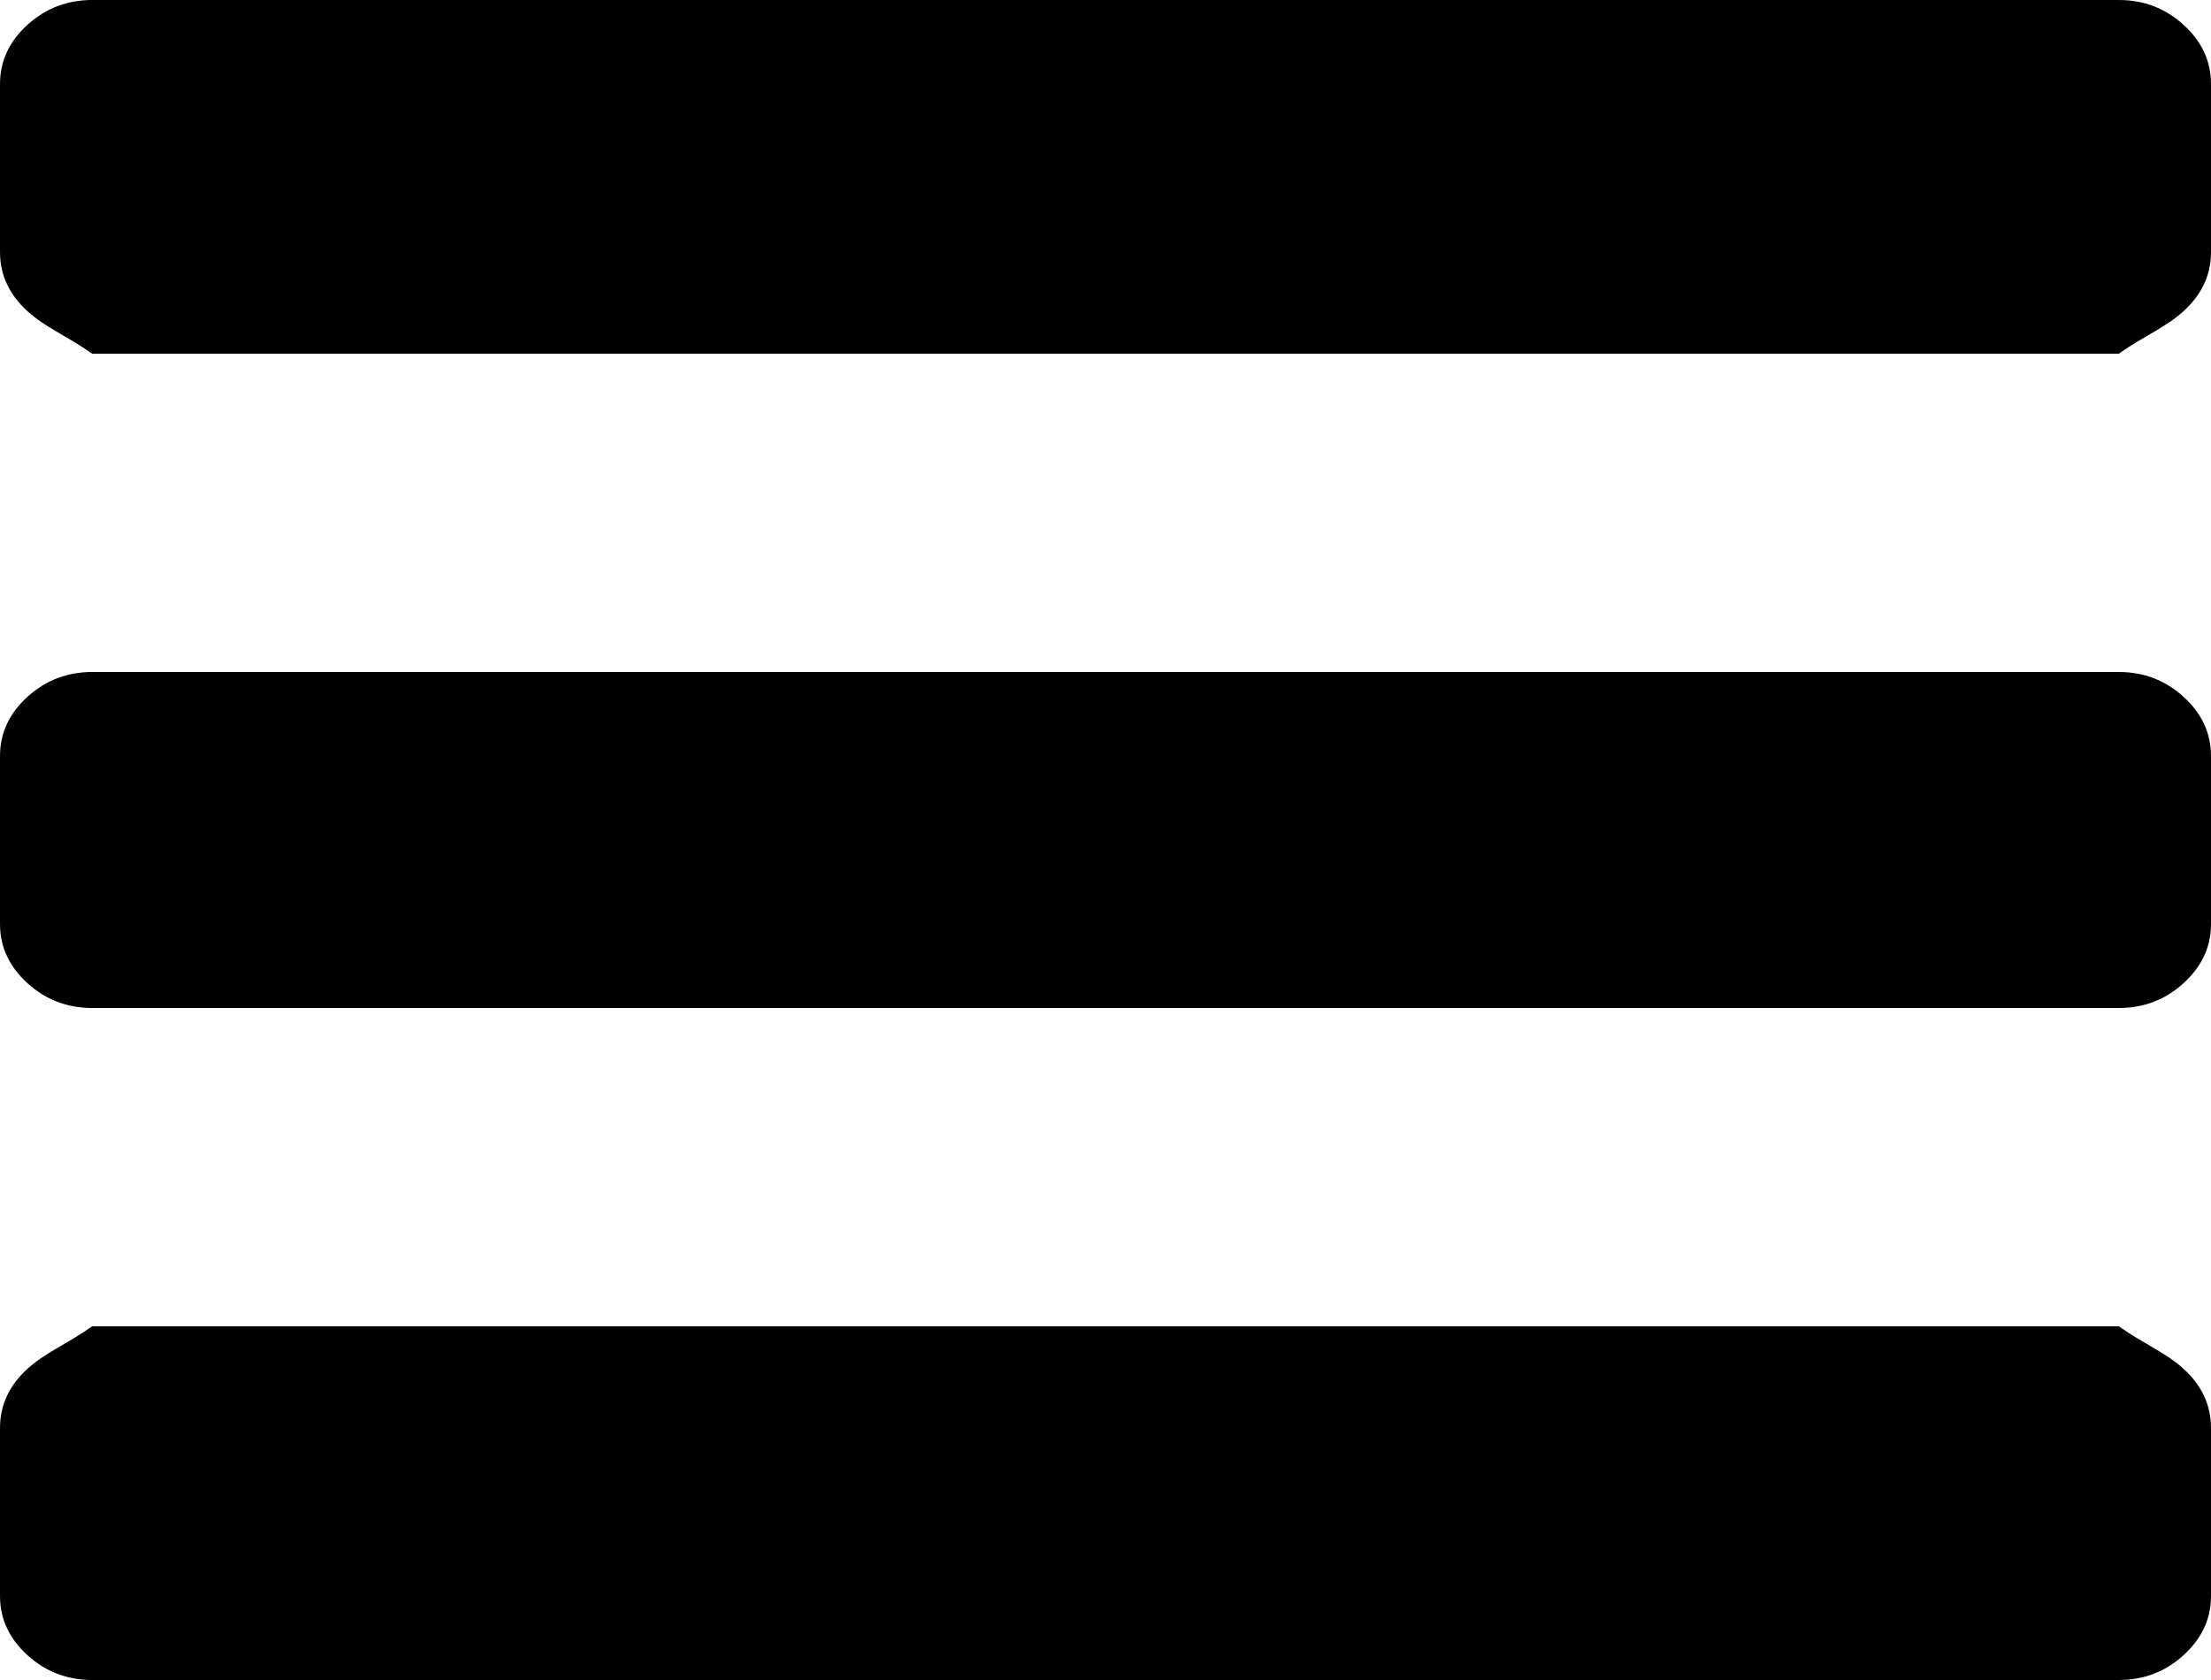 ﻿<?xml version="1.0" encoding="utf-8"?>
<svg version="1.1" xmlns:xlink="http://www.w3.org/1999/xlink" width="25px" height="19px" xmlns="http://www.w3.org/2000/svg">
  <g transform="matrix(1 0 0 1 -310 -6240 )">
    <path d="M 24.691 15.482  C 24.897 15.67  25 15.893  25 16.15  L 25 18.05  C 25 18.307  24.897 18.53  24.691 18.718  C 24.485 18.906  24.24 19  23.958 19  L 1.042 19  C 0.76 19  0.515 18.906  0.309 18.718  C 0.103 18.53  0 18.307  0 18.05  L 0 16.15  C 0 15.893  0.103 15.67  0.309 15.482  C 0.515 15.294  0.76 15.2  1.042 15  L 23.958 15  C 24.24 15.2  24.485 15.294  24.691 15.482  Z M 24.691 7.882  C 24.897 8.07  25 8.293  25 8.55  L 25 10.45  C 25 10.707  24.897 10.93  24.691 11.118  C 24.485 11.306  24.24 11.4  23.958 11.4  L 1.042 11.4  C 0.76 11.4  0.515 11.306  0.309 11.118  C 0.103 10.93  0 10.707  0 10.45  L 0 8.55  C 0 8.293  0.103 8.07  0.309 7.882  C 0.515 7.694  0.76 7.6  1.042 7.6  L 23.958 7.6  C 24.24 7.6  24.485 7.694  24.691 7.882  Z M 24.691 0.282  C 24.897 0.47  25 0.693  25 0.95  L 25 2.85  C 25 3.107  24.897 3.33  24.691 3.518  C 24.485 3.706  24.24 3.8  23.958 4  L 1.042 4  C 0.76 3.8  0.515 3.706  0.309 3.518  C 0.103 3.33  0 3.107  0 2.85  L 0 0.95  C 0 0.693  0.103 0.47  0.309 0.282  C 0.515 0.094  0.76 0  1.042 0  L 23.958 0  C 24.24 0  24.485 0.094  24.691 0.282  Z " fill-rule="nonzero" fill="#000000" stroke="none" transform="matrix(1 0 0 1 310 6240 )" />
  </g>
</svg>